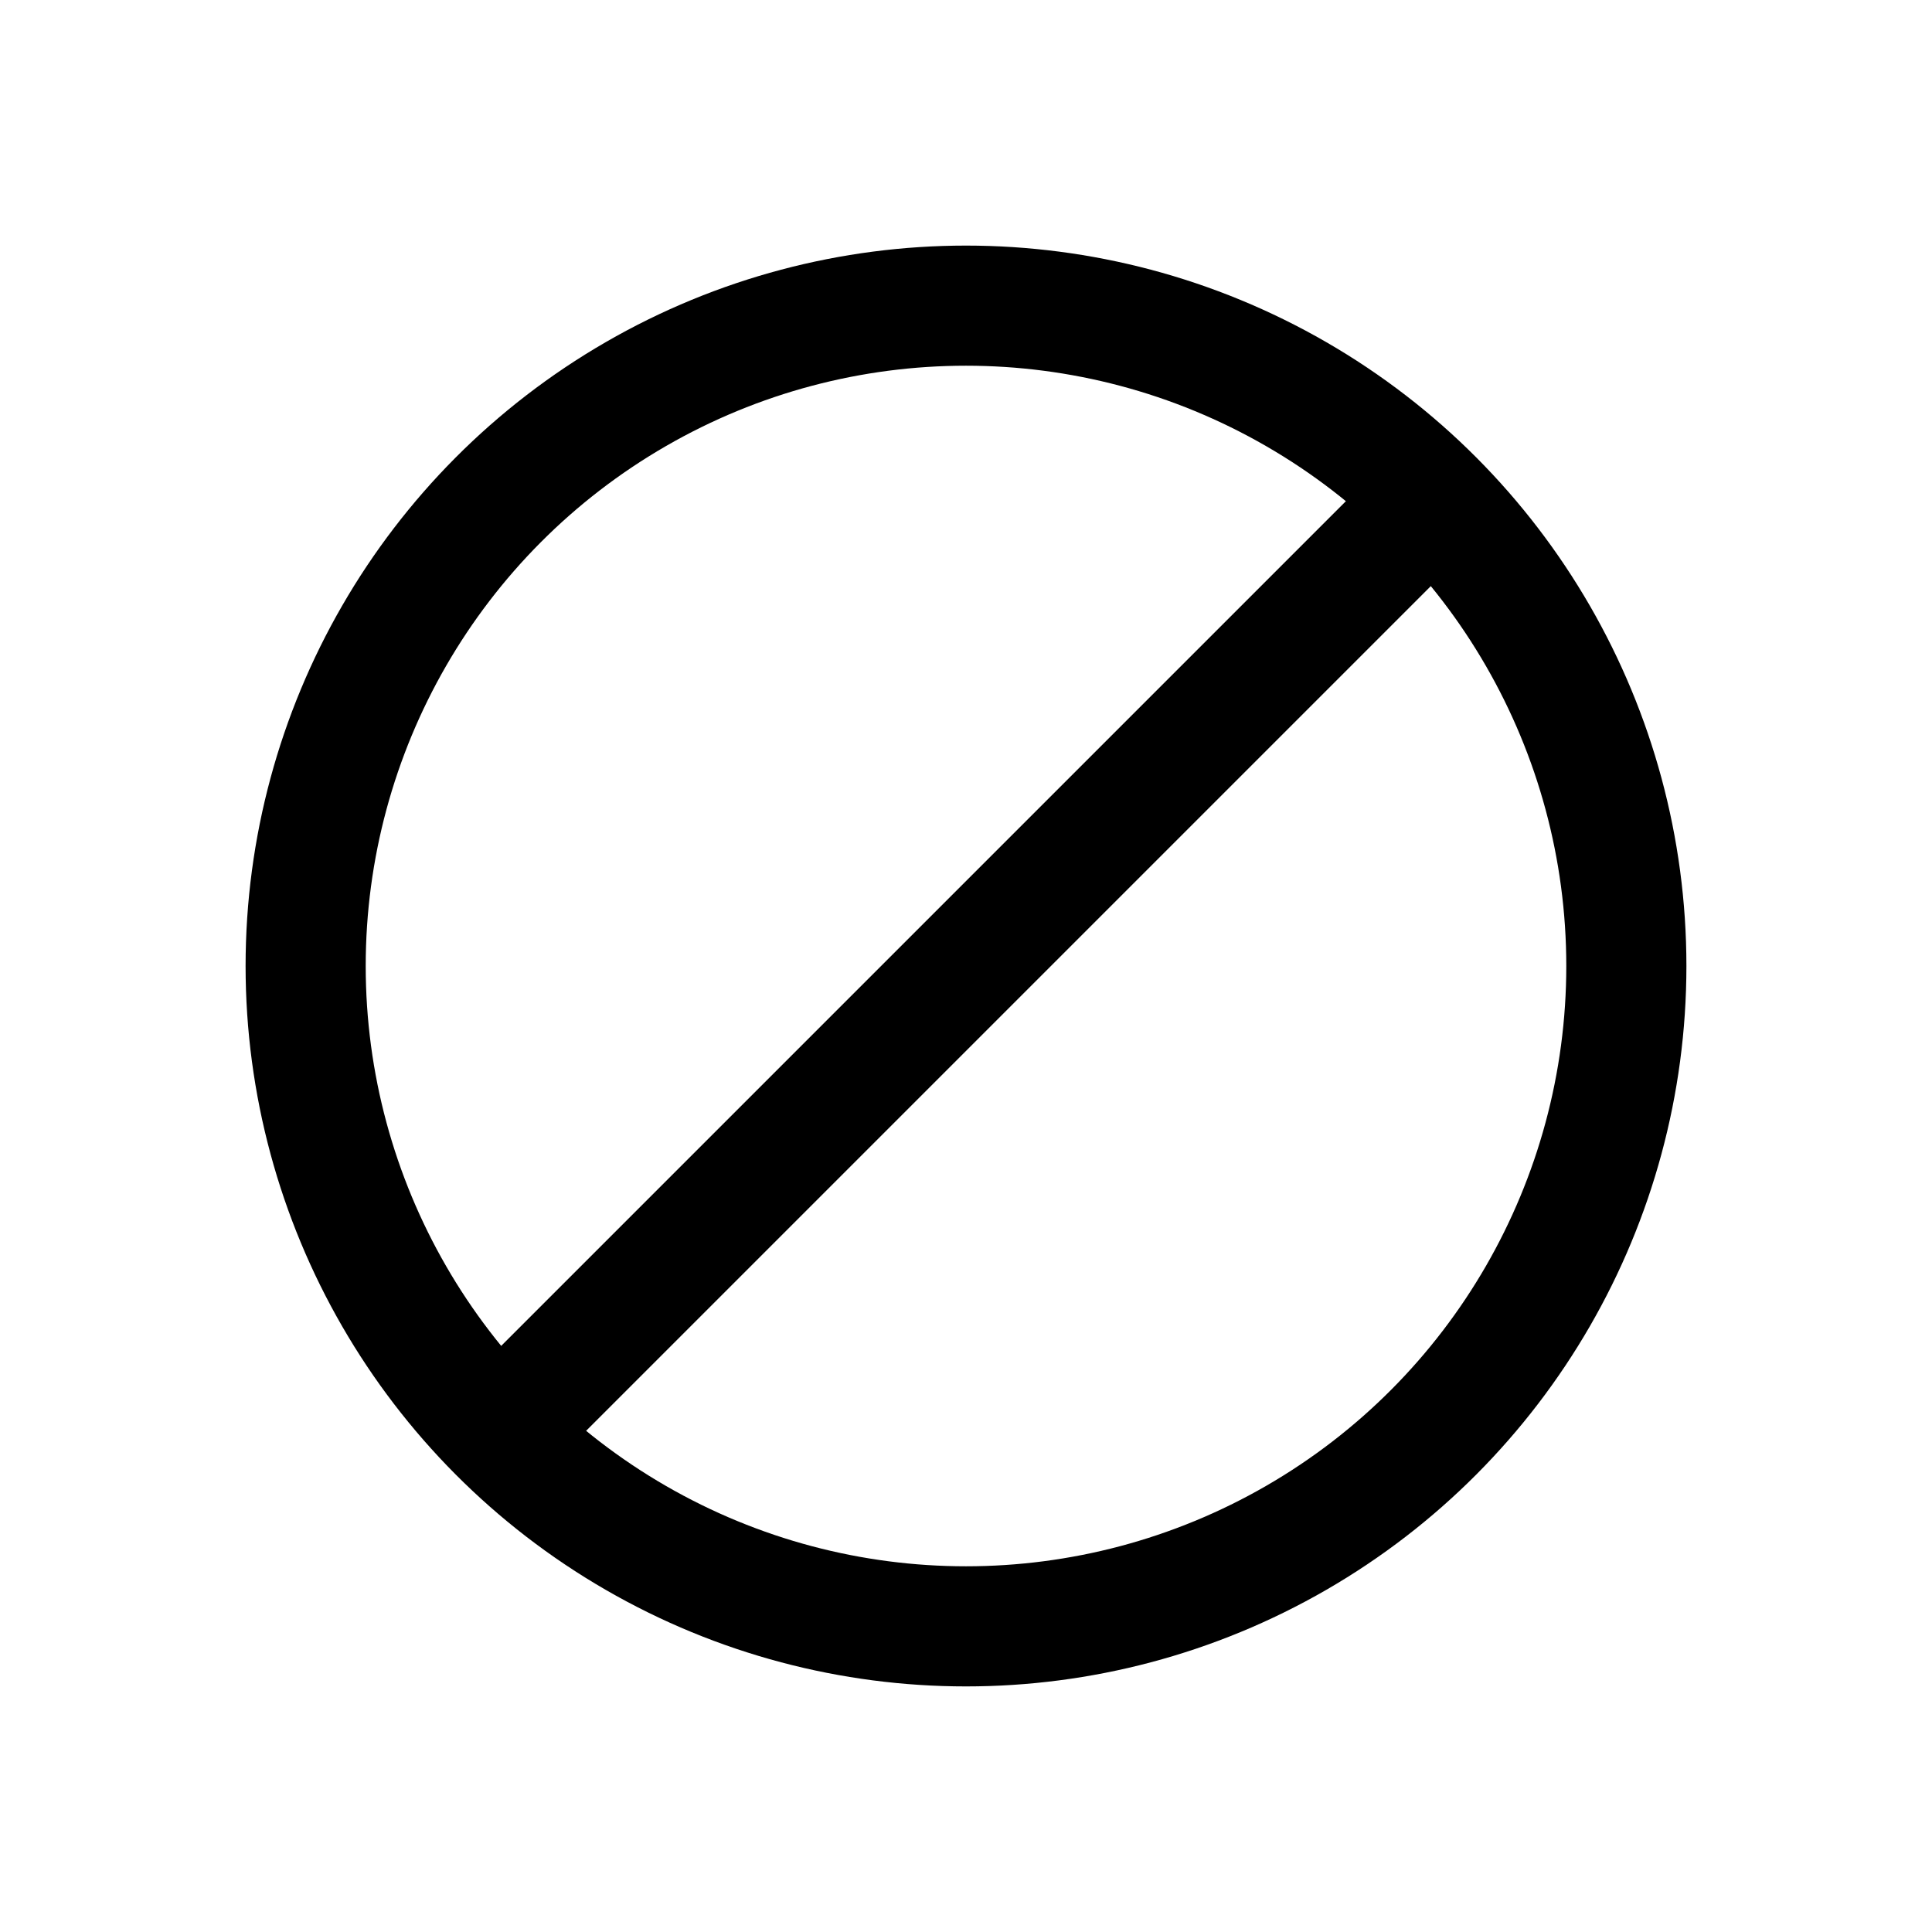 <svg xmlns="http://www.w3.org/2000/svg" id="Layer_1" width="800" height="800" fill="#fff" data-name="Layer 1" viewBox="-3.36 -3.36 30.72 30.72"><g id="SVGRepo_bgCarrier" stroke-width="0"><rect width="30.72" height="30.72" x="-3.36" y="-3.36" fill="transparent" rx="15.36" strokewidth="0"/></g><g id="SVGRepo_iconCarrier"><defs><style>.cls-1{fill:none;stroke:currentColor;stroke-miterlimit:10;stroke-width:1.91px}</style></defs><circle cx="12" cy="12" r="10.5" class="cls-1"/><line x1="19.64" x2="4.36" y1="4.36" y2="19.64" class="cls-1"/></g></svg>